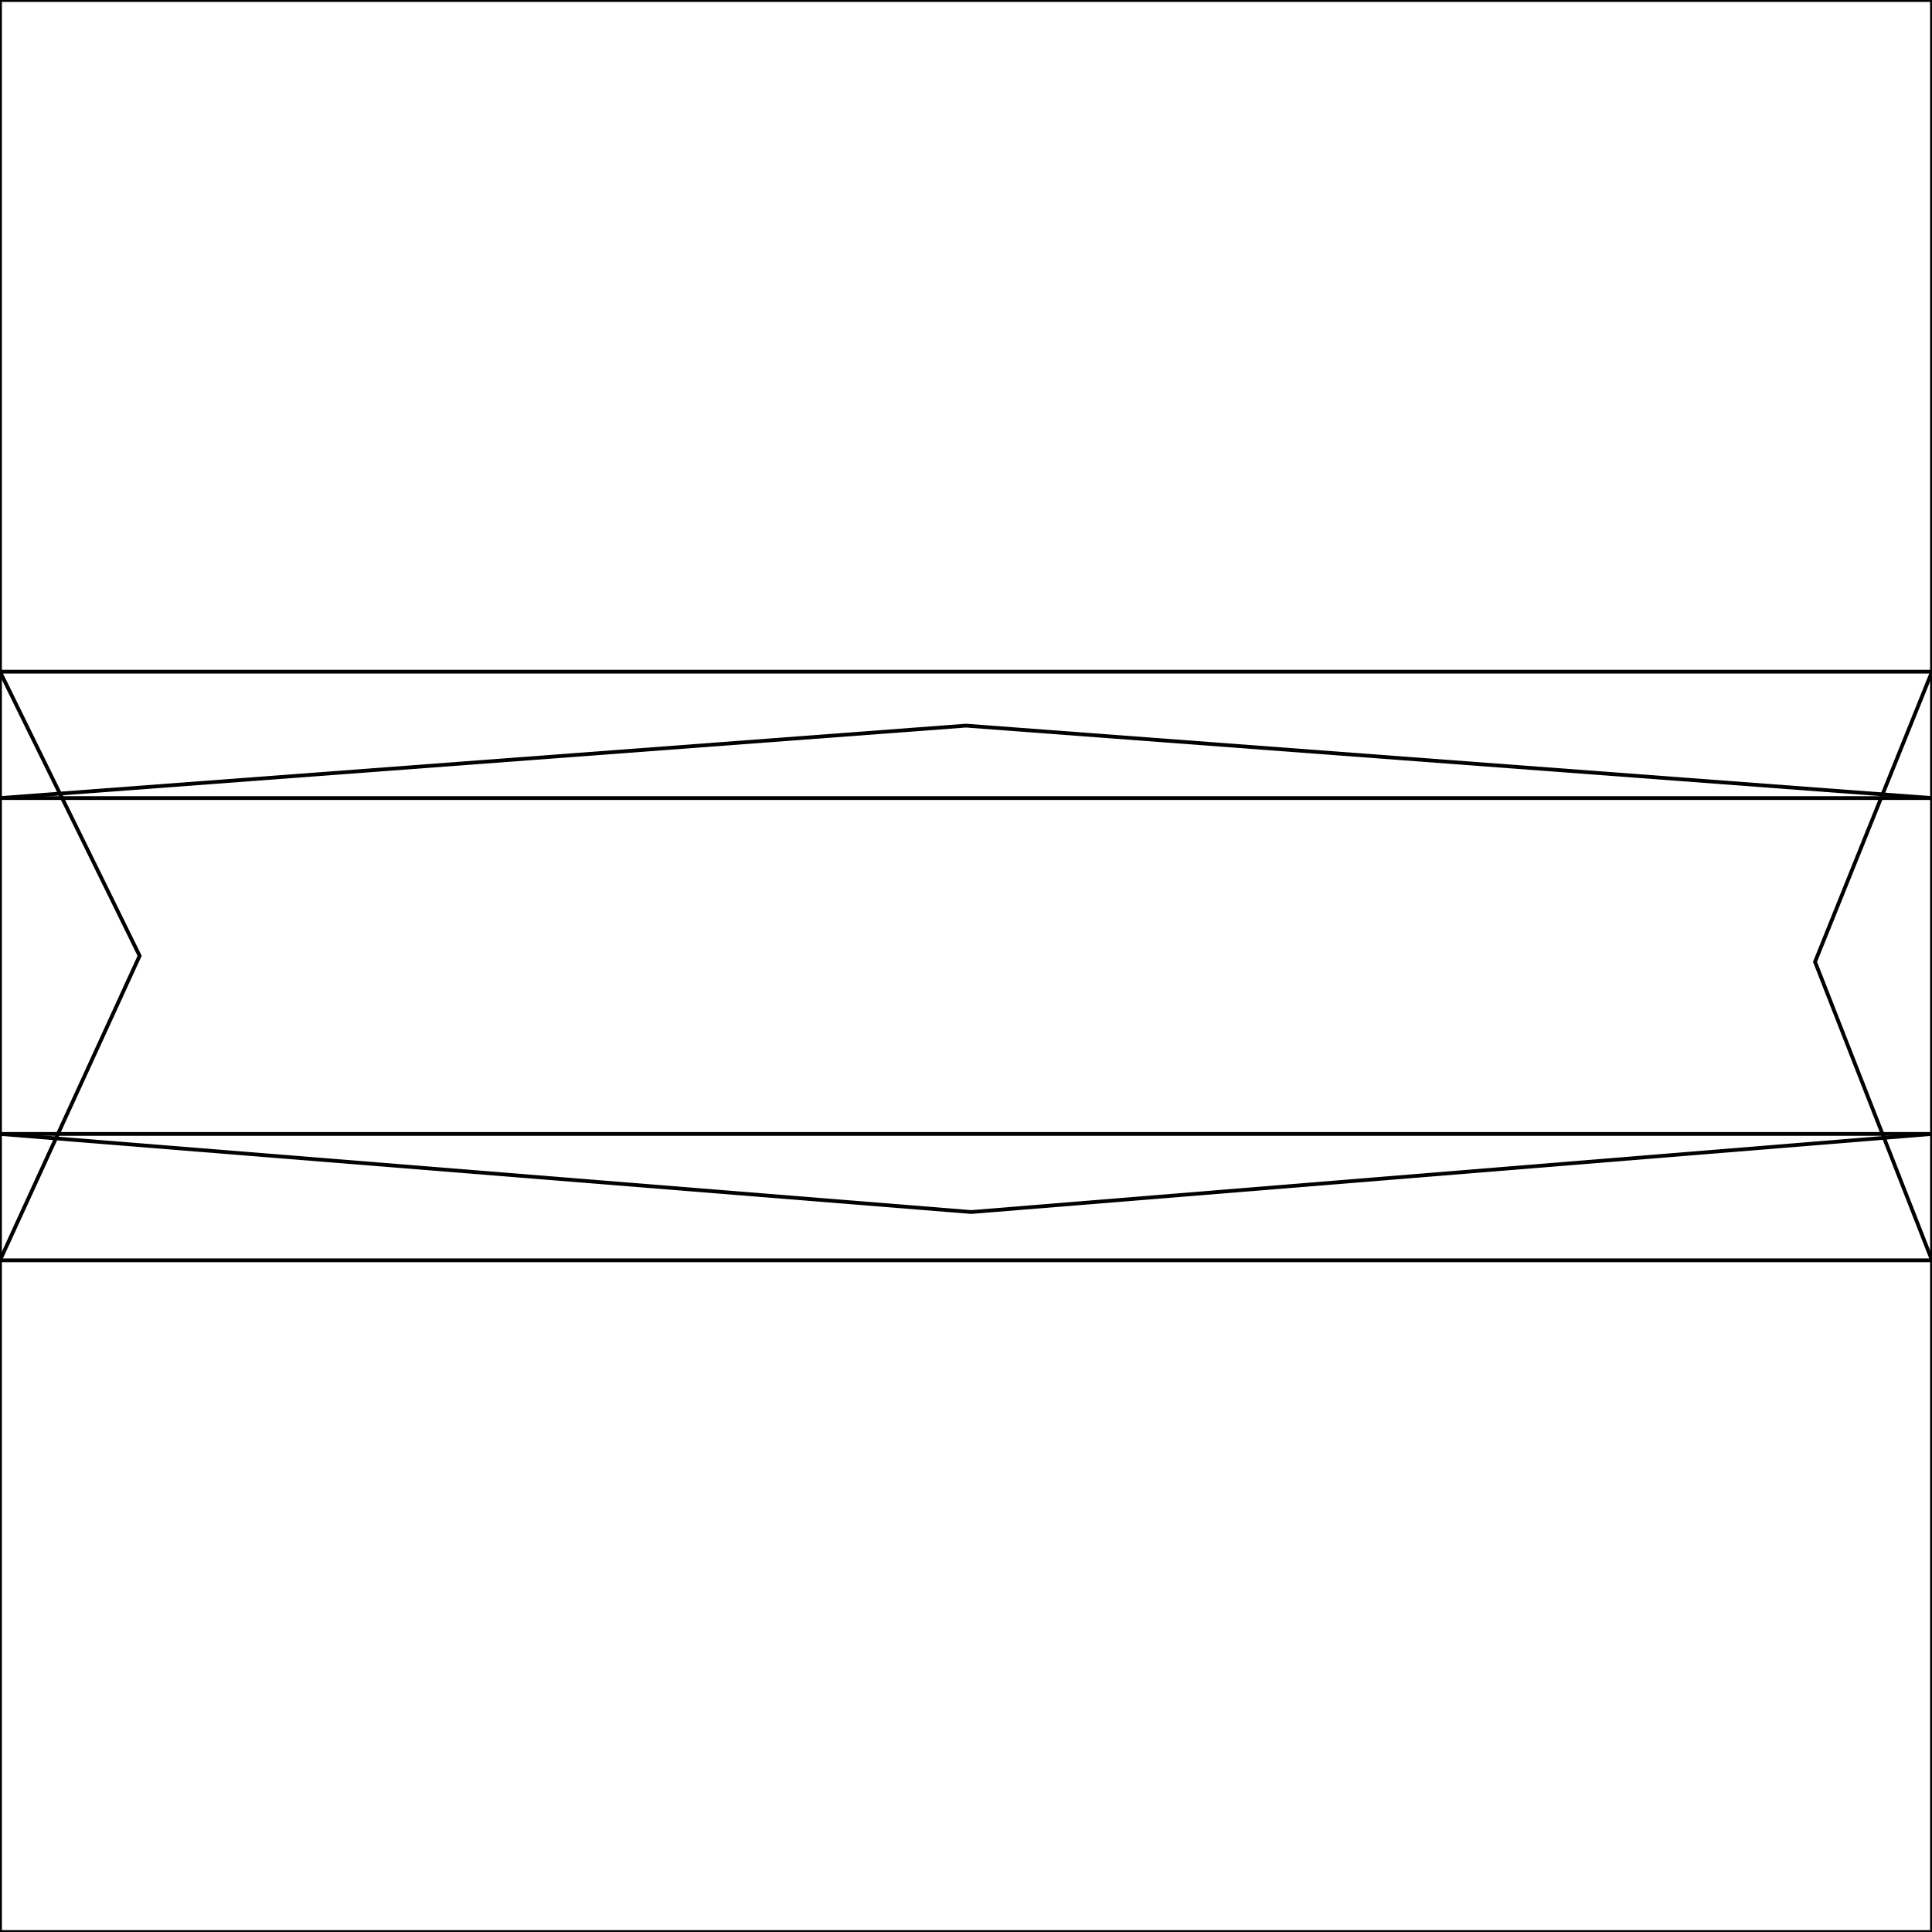 <svg xmlns="http://www.w3.org/2000/svg" width="512" height="512" viewBox="0 0 512 512">
  <mask id="a">
    <circle cx="256" cy="256" r="256" fill="#fff"/>
  </mask>
  <g>
    <path fill="none" d="M0 0h512v178l-31 76.9 31 79.1v178H0V334l37-80.7L0 178z" stroke="currentColor" stroke-width="1"/>
    <path fill="none" d="m0 211.5 256-19.2 256 19.2v89l-254.6 20.7L0 300.5z" stroke="currentColor" stroke-width="1"/>
    <path fill="none" d="M0 178h512v33.5H0zm0 122.5h512V334H0z" stroke="currentColor" stroke-width="1"/>
  </g>
</svg>
